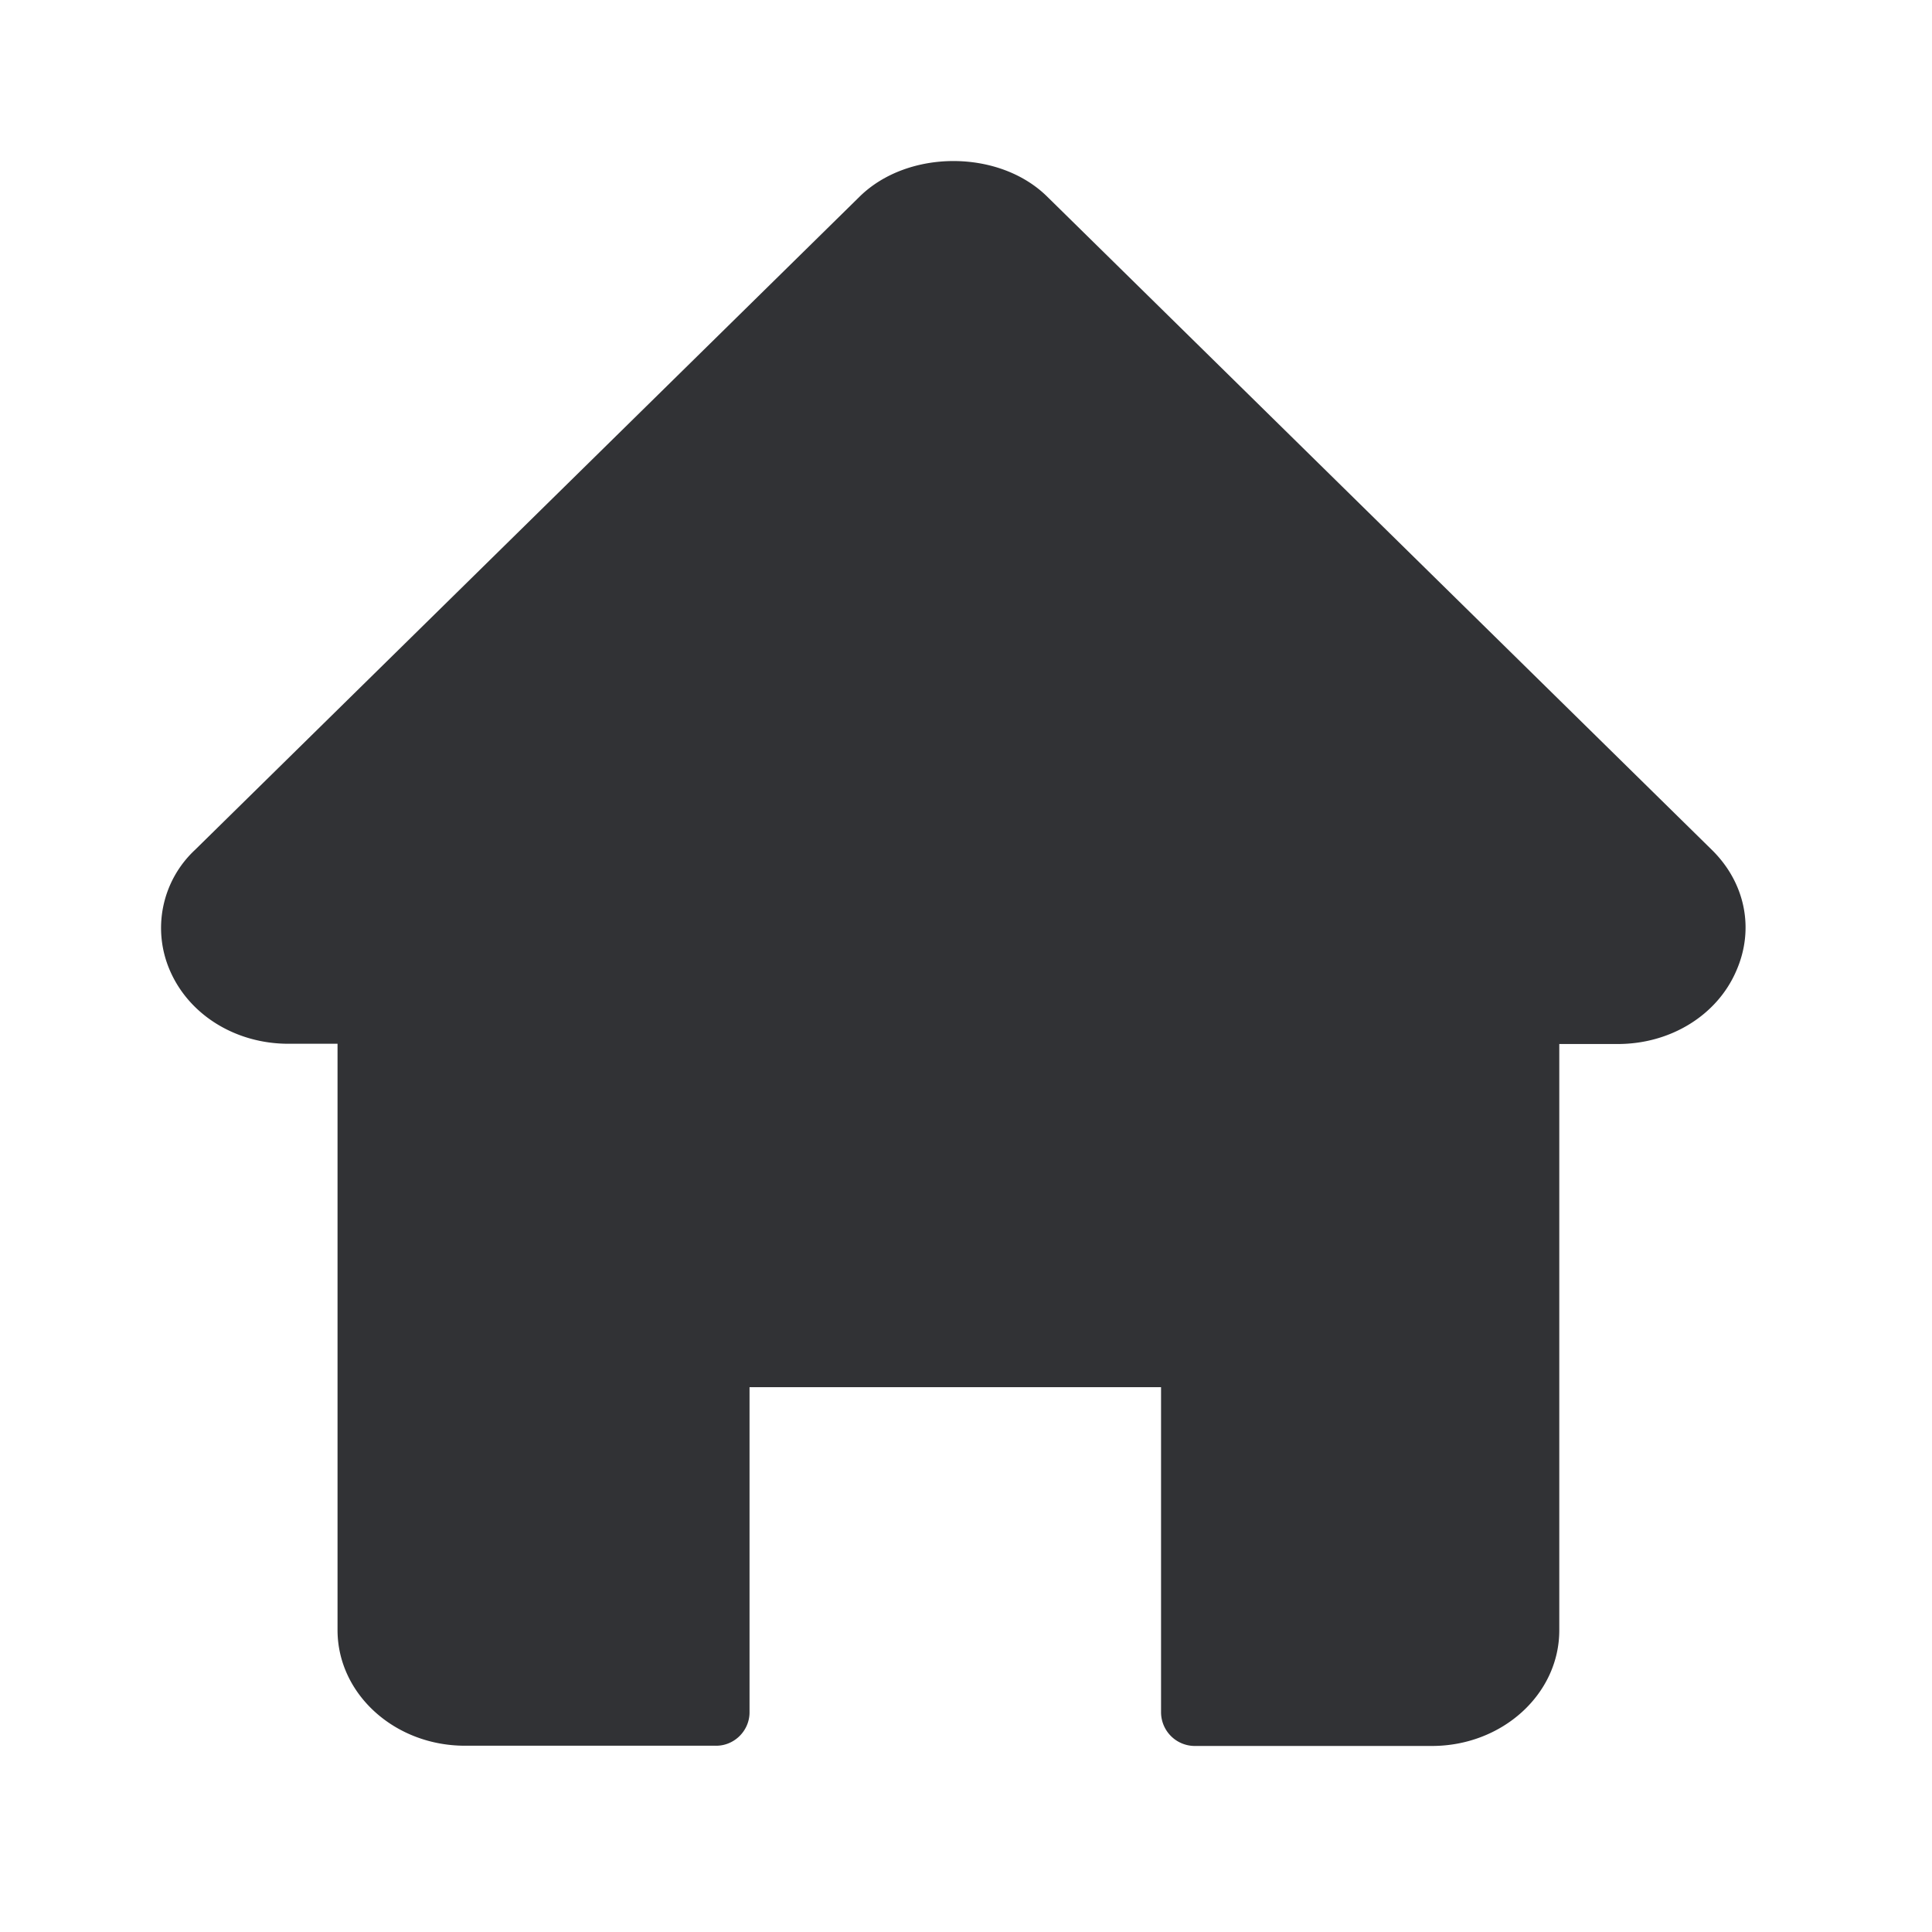<svg width="24" height="24" viewBox="0 0 24 24" xmlns="http://www.w3.org/2000/svg"><path d="M21.263 10.555L13.006 2.44c-.597-.586-1.726-.586-2.325 0l-8.258 8.117a1.326 1.326 0 00-.311 1.502c.24.552.818.907 1.47.907h.611v7.283c0 .793.709 1.437 1.583 1.437h3.11c.229.006.422-.18.425-.409v-4.045h5.112v4.045a.42.42 0 00.426.412h2.938c.874 0 1.583-.644 1.583-1.437v-7.283h.728c.653 0 1.232-.356 1.47-.907.23-.521.113-1.098-.305-1.507" fill="#313235" fill-rule="nonzero"/></svg>